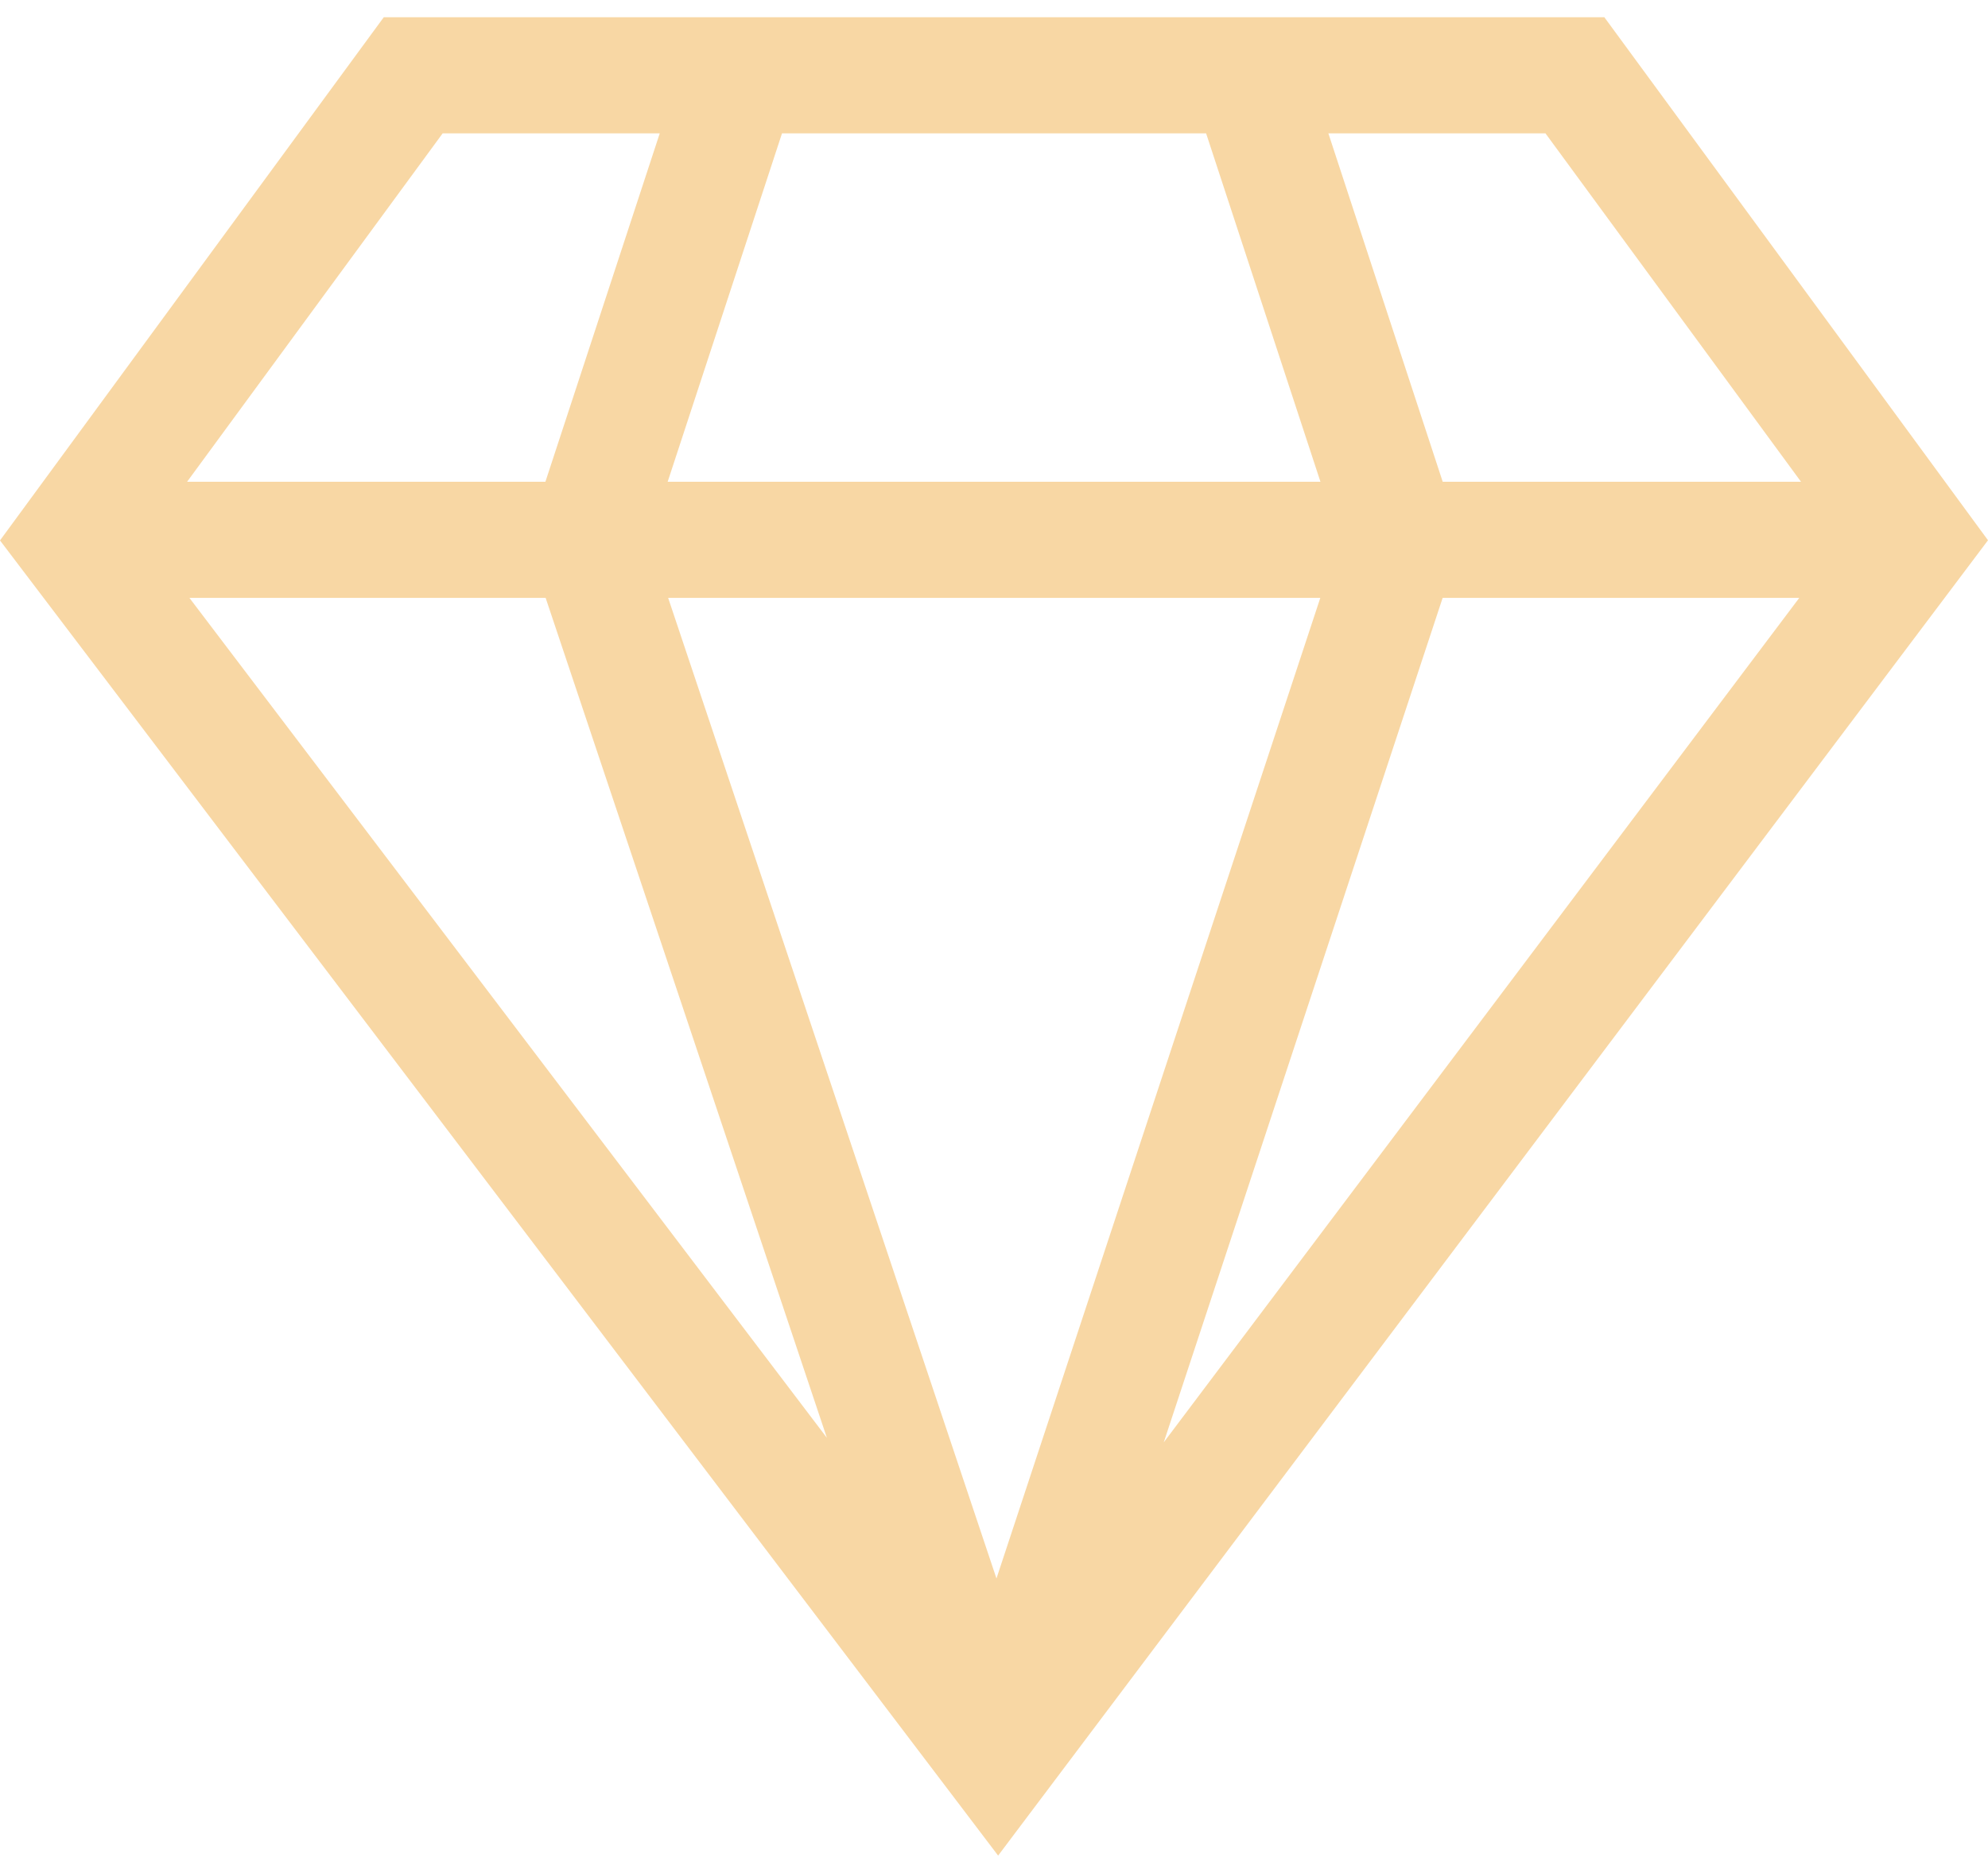 <svg width="104" height="98" viewBox="0 0 104 98" fill="none" xmlns="http://www.w3.org/2000/svg">
<path d="M83.929 0.901C80.619 0.901 23.725 0.901 20.077 0.901L0 28.279L52.216 97.099L104 28.271L83.929 0.901ZM28.545 31.287L43.257 75.237L9.91 31.287H28.545ZM34.954 31.287H69.07L52.129 82.598L34.954 31.287ZM75.47 31.287H94.126L60.881 75.473L75.47 31.287ZM80.849 6.978L94.218 25.21H75.474L69.492 6.978H80.849ZM63.096 6.978L69.078 25.21H34.928L40.91 6.978H63.096ZM23.157 6.978H34.514L28.532 25.21H9.787L23.157 6.978Z" fill="#F8D7A4"/>
</svg>
